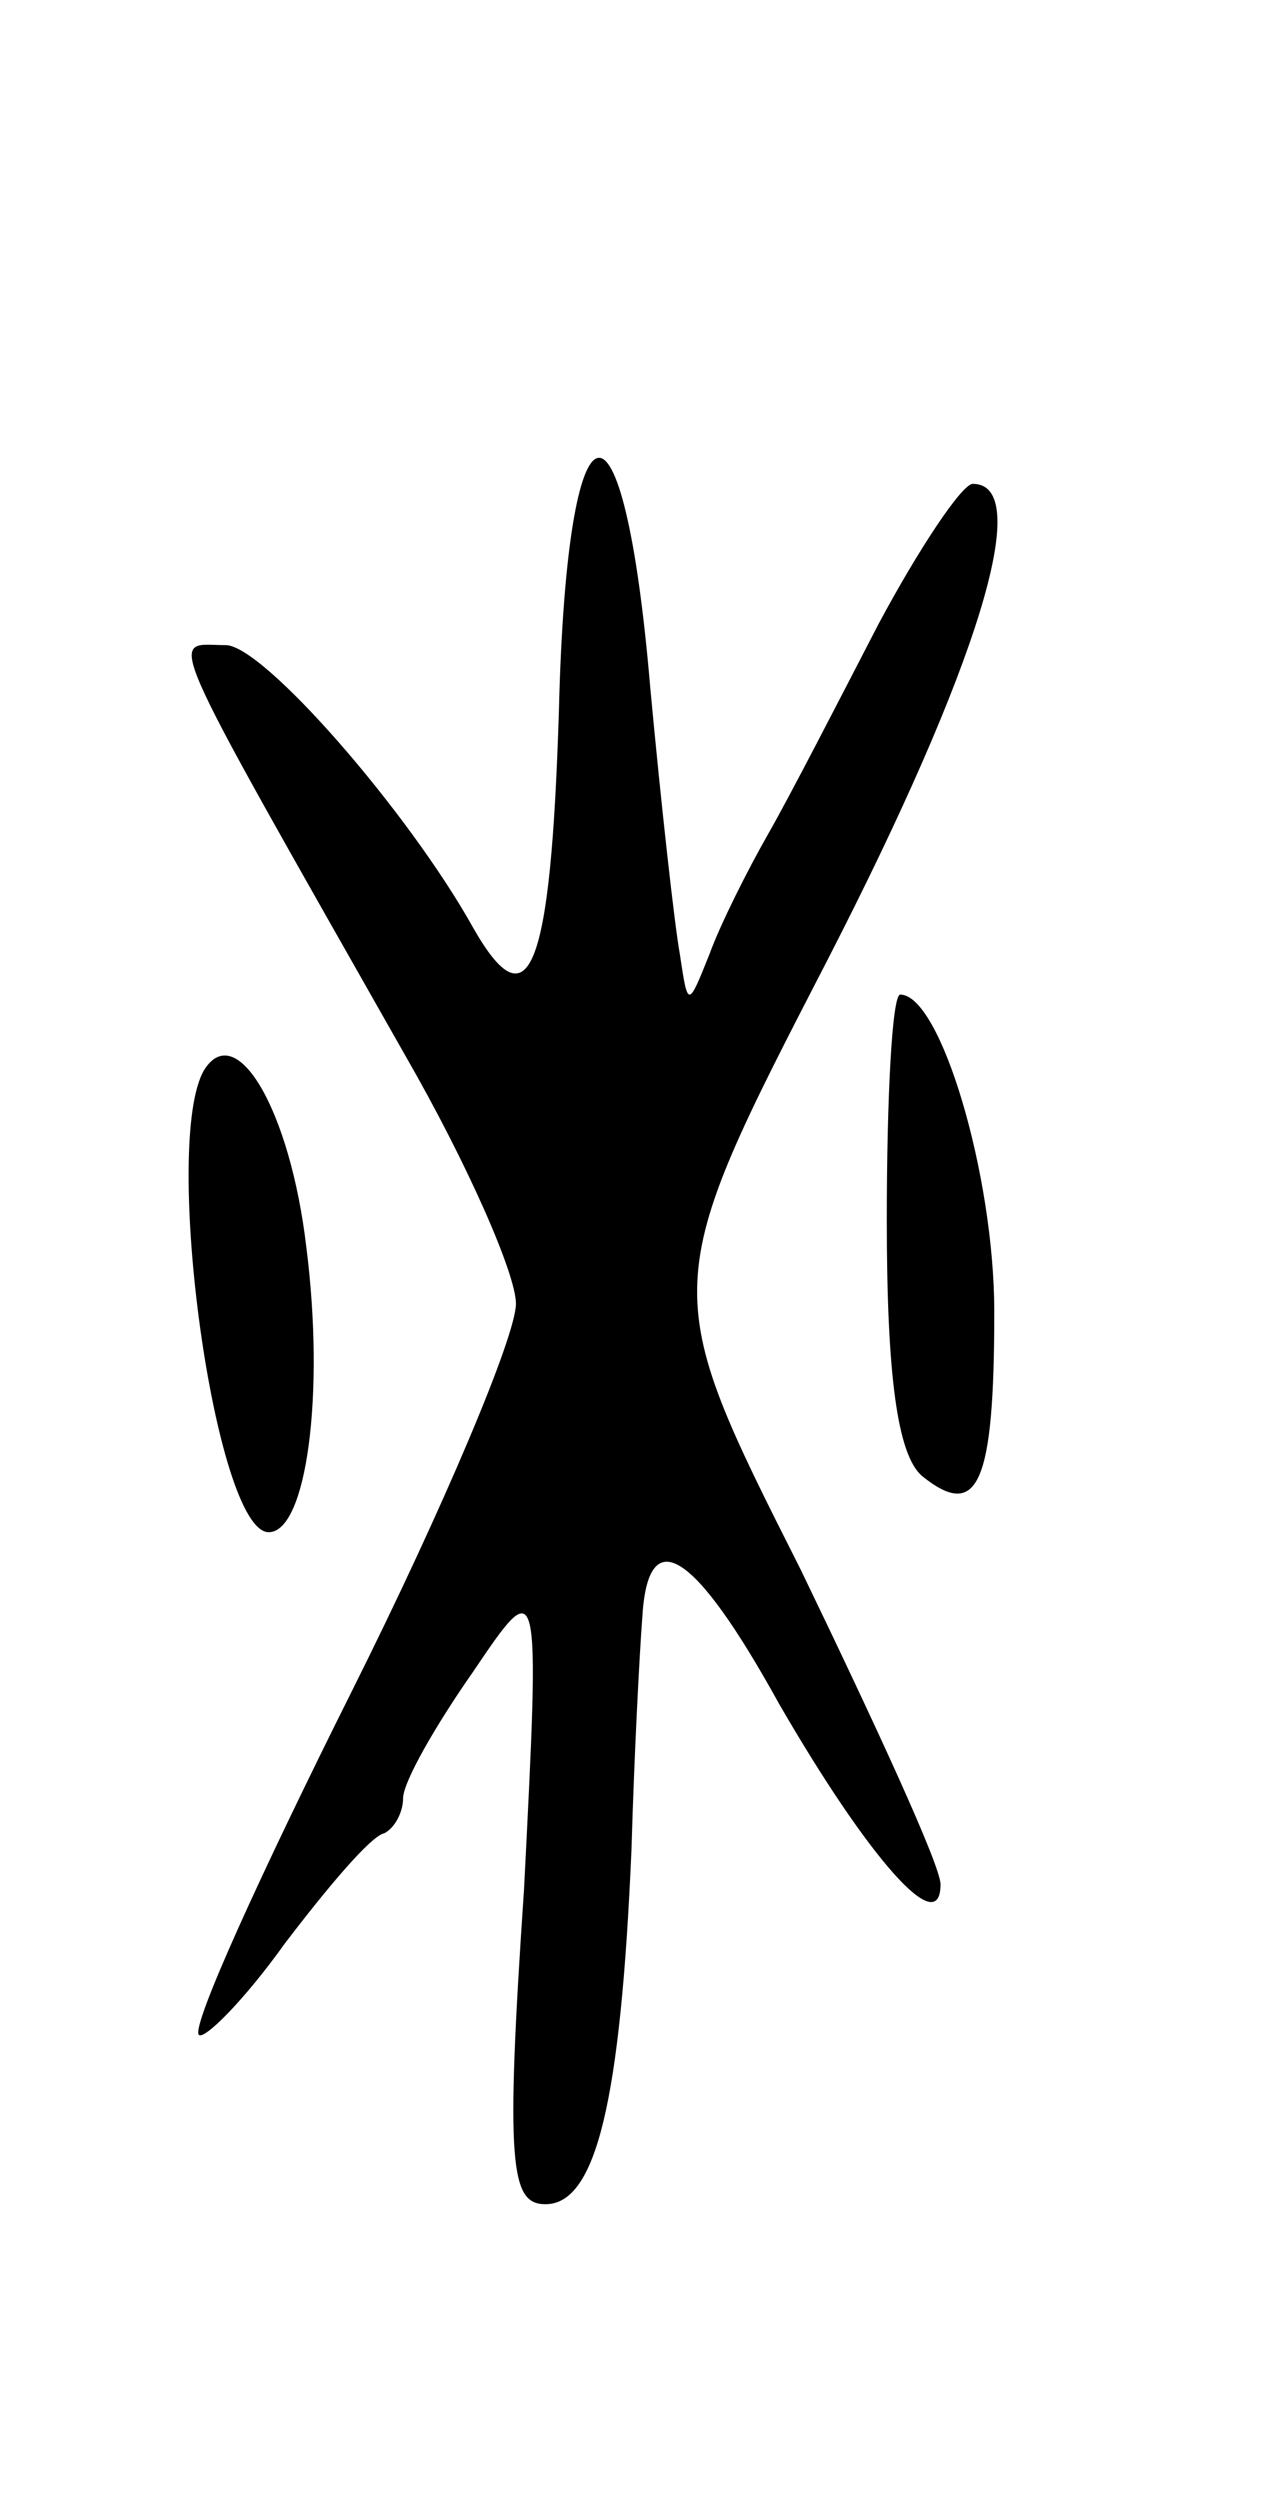 <svg version="1.0" xmlns="http://www.w3.org/2000/svg"
 width="47pt" height="93pt" viewBox="0 0 47 93"
 preserveAspectRatio="xMidYMid meet">
<g transform="translate(0,93) scale(0.1,-0.1)"
fill="#000000" stroke="none">
<path d="M208 666 c-3 -97 -11 -118 -32 -81 -24 43 -78 105 -92 105 -21 0 -26
11 67 -153 23 -40 41 -81 41 -92 0 -12 -27 -76 -61 -144 -34 -68 -60 -125 -57
-128 2 -2 17 13 32 34 16 21 32 40 37 41 4 2 7 8 7 13 0 6 12 27 26 47 25 37
25 37 19 -81 -7 -103 -5 -117 8 -117 19 0 28 39 32 132 1 35 3 73 4 86 2 36
19 26 51 -32 33 -57 60 -88 60 -67 0 7 -24 59 -52 117 -53 105 -53 105 10 227
56 109 77 177 54 177 -4 0 -20 -24 -35 -52 -15 -29 -33 -64 -41 -78 -8 -14
-18 -34 -22 -45 -8 -20 -8 -20 -11 0 -2 11 -7 56 -11 99 -10 118 -31 113 -34
-8z"/>
<path d="M330 476 c0 -58 4 -87 13 -95 21 -17 27 -3 27 61 0 51 -20 118 -35
118 -3 0 -5 -38 -5 -84z"/>
<path d="M76 532 c-16 -27 4 -172 24 -172 14 0 21 51 14 106 -6 51 -26 85 -38
66z"/>
</g>
</svg>
